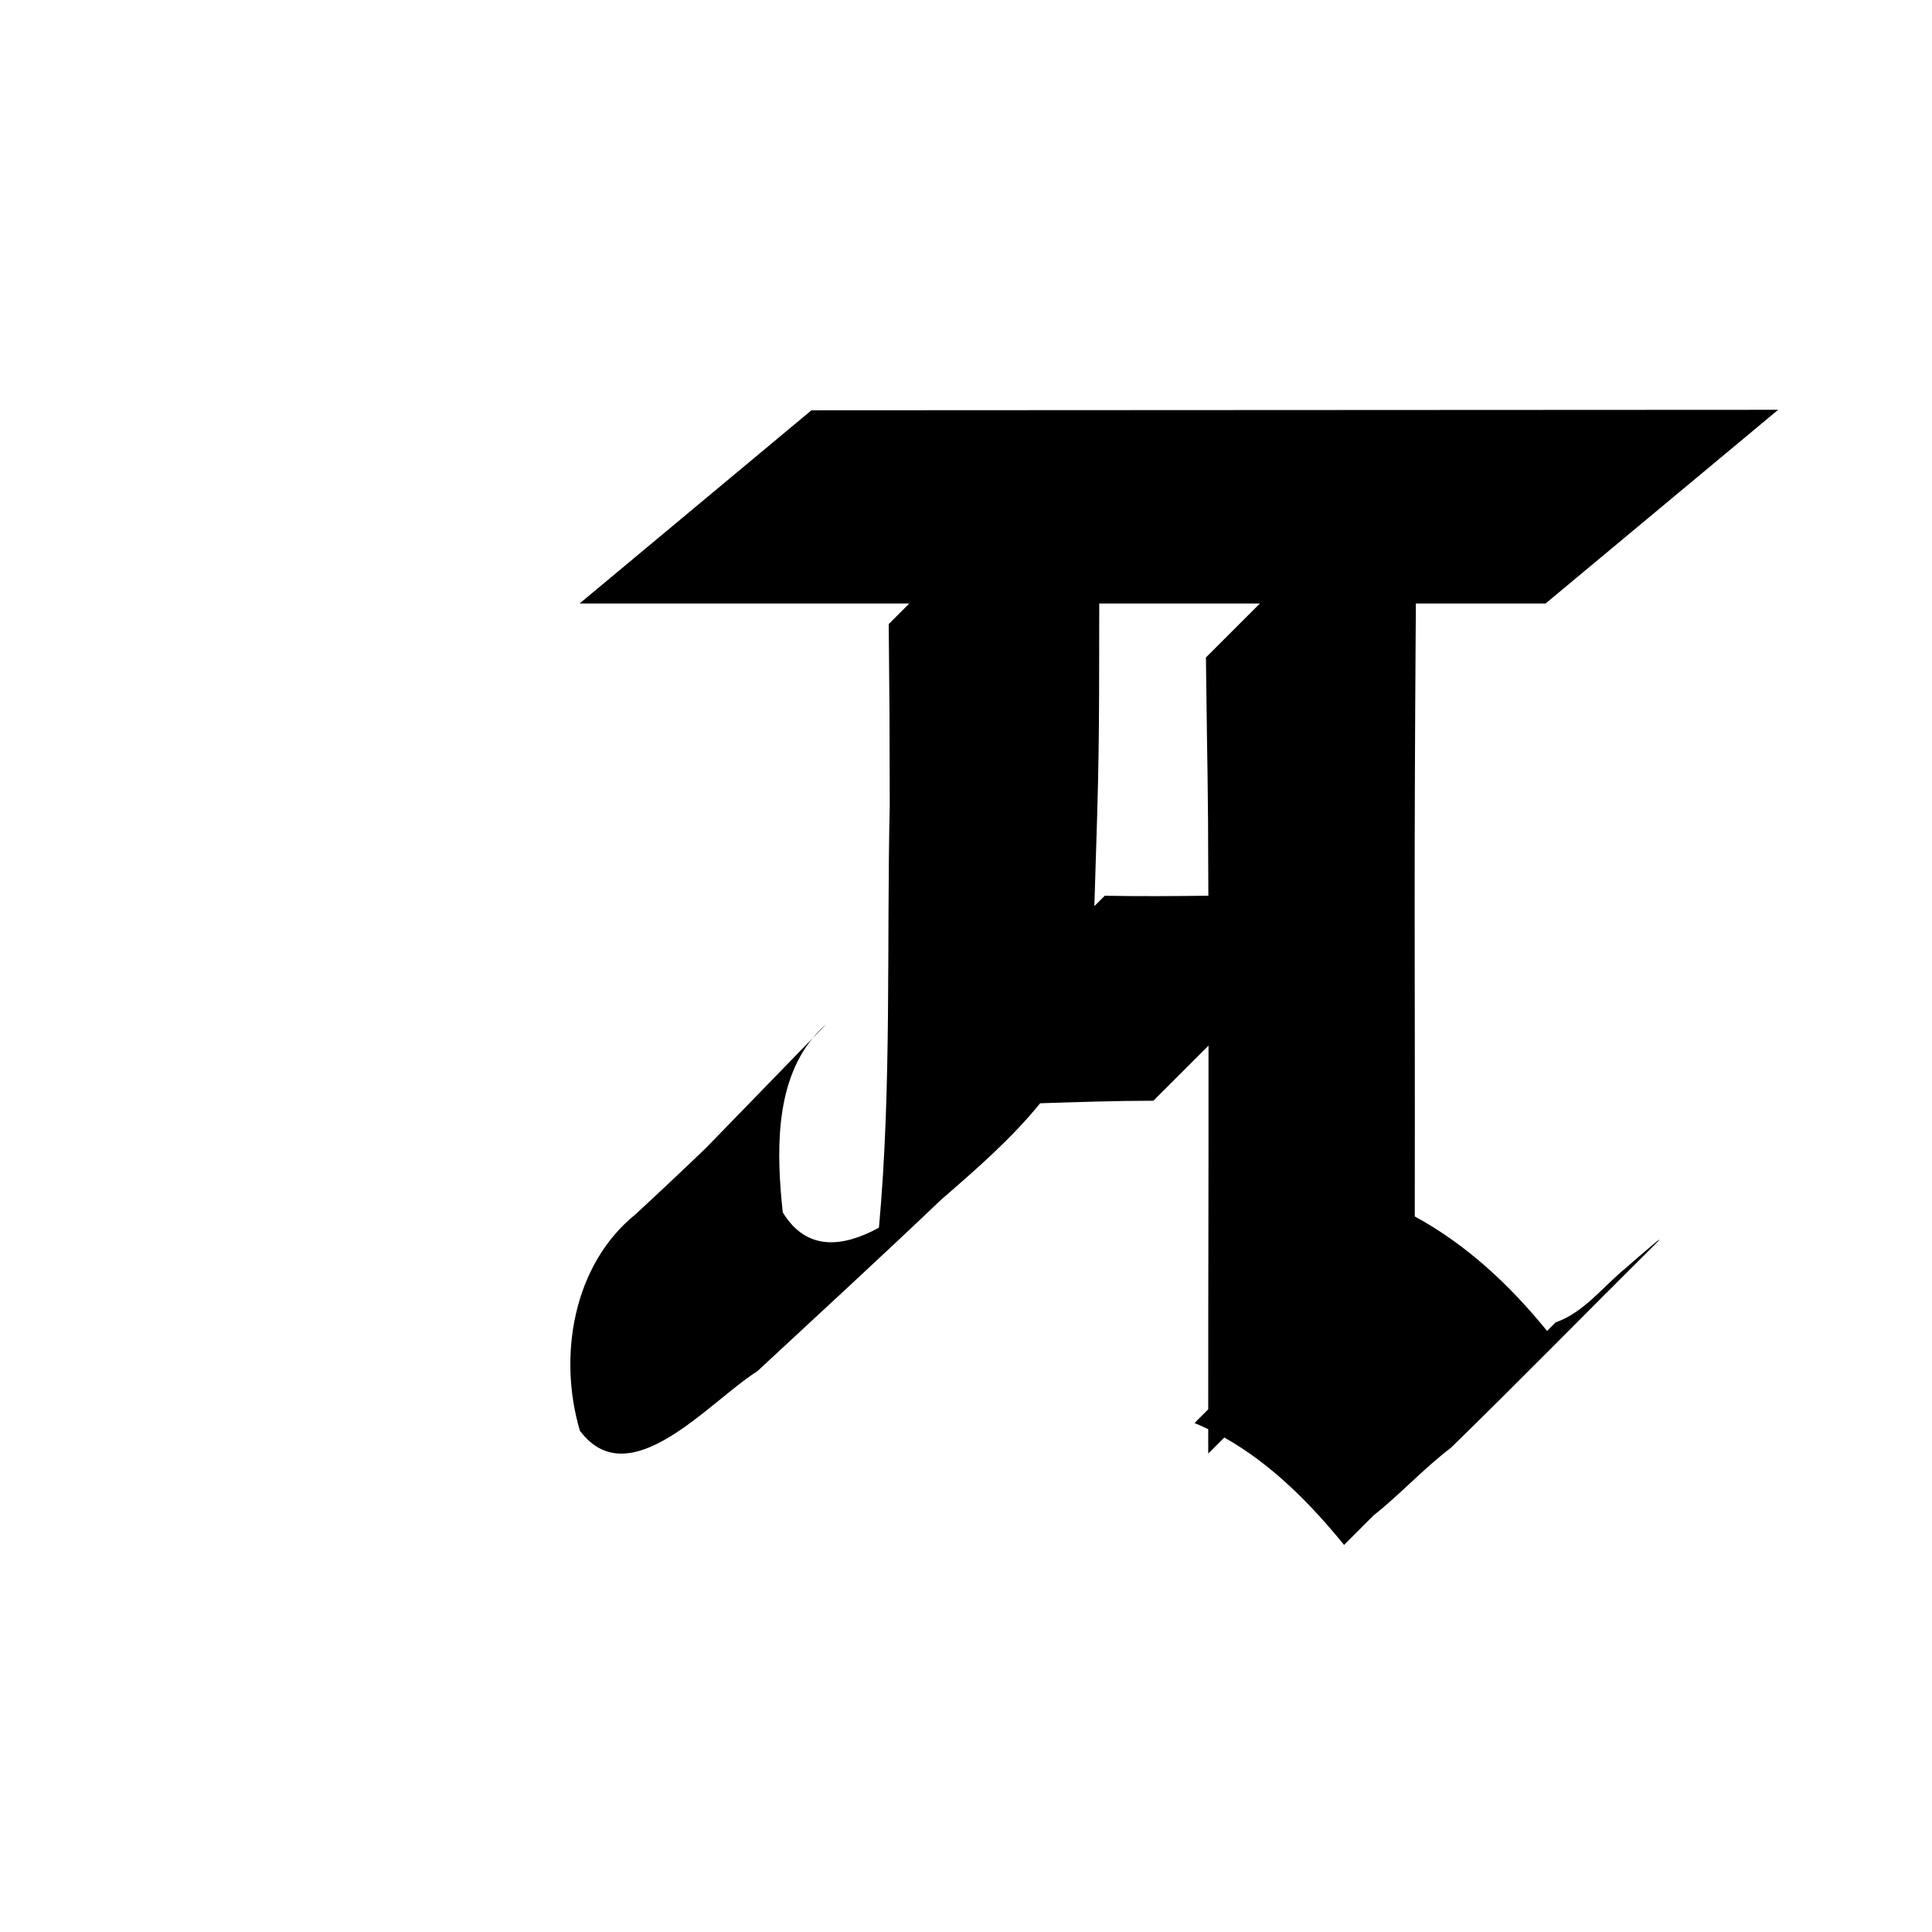 <?xml version="1.0" encoding="UTF-8"?>
<svg xmlns:svg="http://www.w3.org/2000/svg" xmlns="http://www.w3.org/2000/svg" viewBox="0 0 1000 1000">
  <path transform="translate(-2000,0)" style="fill:#000000;fill-opacity:1;stroke:none" d="m 2920.375,212.112 c -173.455,0.077 -326.92,0.173 -500.375,0.25 l -120,100 170.656,0 c -3.552,3.553 -7.104,7.103 -10.656,10.656 0.505,57.915 0.399,35.834 0.531,93.75 -1.647,72.847 1.035,146.053 -5.594,218.688 -18.245,9.898 -37.238,12.637 -49.781,-7.938 -3.158,-29.649 -4.434,-65.933 15.438,-90.156 -18.424,18.953 -36.803,37.944 -55.25,56.875 -12.028,11.564 -24.165,22.995 -36.438,34.312 -32.415,26.239 -40.138,73.679 -28.75,112 25.668,34.22 66.859,-15.06 91.844,-30.812 31.752,-29.509 63.7,-58.794 95.062,-88.719 18.166,-15.756 36.447,-31.627 51.312,-49.969 19.564,-0.627 39.157,-1.301 58.625,-1.312 l 28.531,-28.531 c 0.027,87.834 -0.168,112.867 -0.156,188.25 -2.365,2.365 -4.729,4.729 -7.094,7.094 2.407,0.989 4.761,2.069 7.094,3.188 0,4.666 0,7.543 0,12.625 2.771,-2.771 5.542,-5.542 8.312,-8.312 24.298,13.672 44.486,34.057 62,55.594 5.083,-5.083 10.167,-10.167 15.25,-15.25 13.849,-10.976 25.932,-24.284 40.031,-35 35.158,-34.274 69.515,-69.392 104.375,-104 11.829,-11.464 -9.457,7.048 -13.563,10.688 -11.907,9.649 -21.866,23.27 -36.594,28.375 -1.479,1.479 -2.958,2.958 -4.438,4.438 -19.113,-23.57 -41.68,-44.752 -68.469,-59.25 0.203,-147.689 -0.526,-158.847 0.563,-317.281 l 67.156,0 c 40.121,-33.417 80.254,-66.833 120.375,-100.25 z m -499.781,325.25 c 2.362,-2.43 4.73,-4.853 7.094,-7.281 -2.615,2.281 -4.981,4.705 -7.094,7.281 z m 148.375,-225 83.156,0 c -9.313,9.312 -18.625,18.625 -27.938,27.938 0.759,67.767 1.101,55.543 1.25,123.312 -17.876,0.254 -35.752,0.34 -53.625,0.031 l -5.375,5.375 c 2.522,-78.849 2.431,-77.758 2.531,-156.656 z"/>
</svg>
